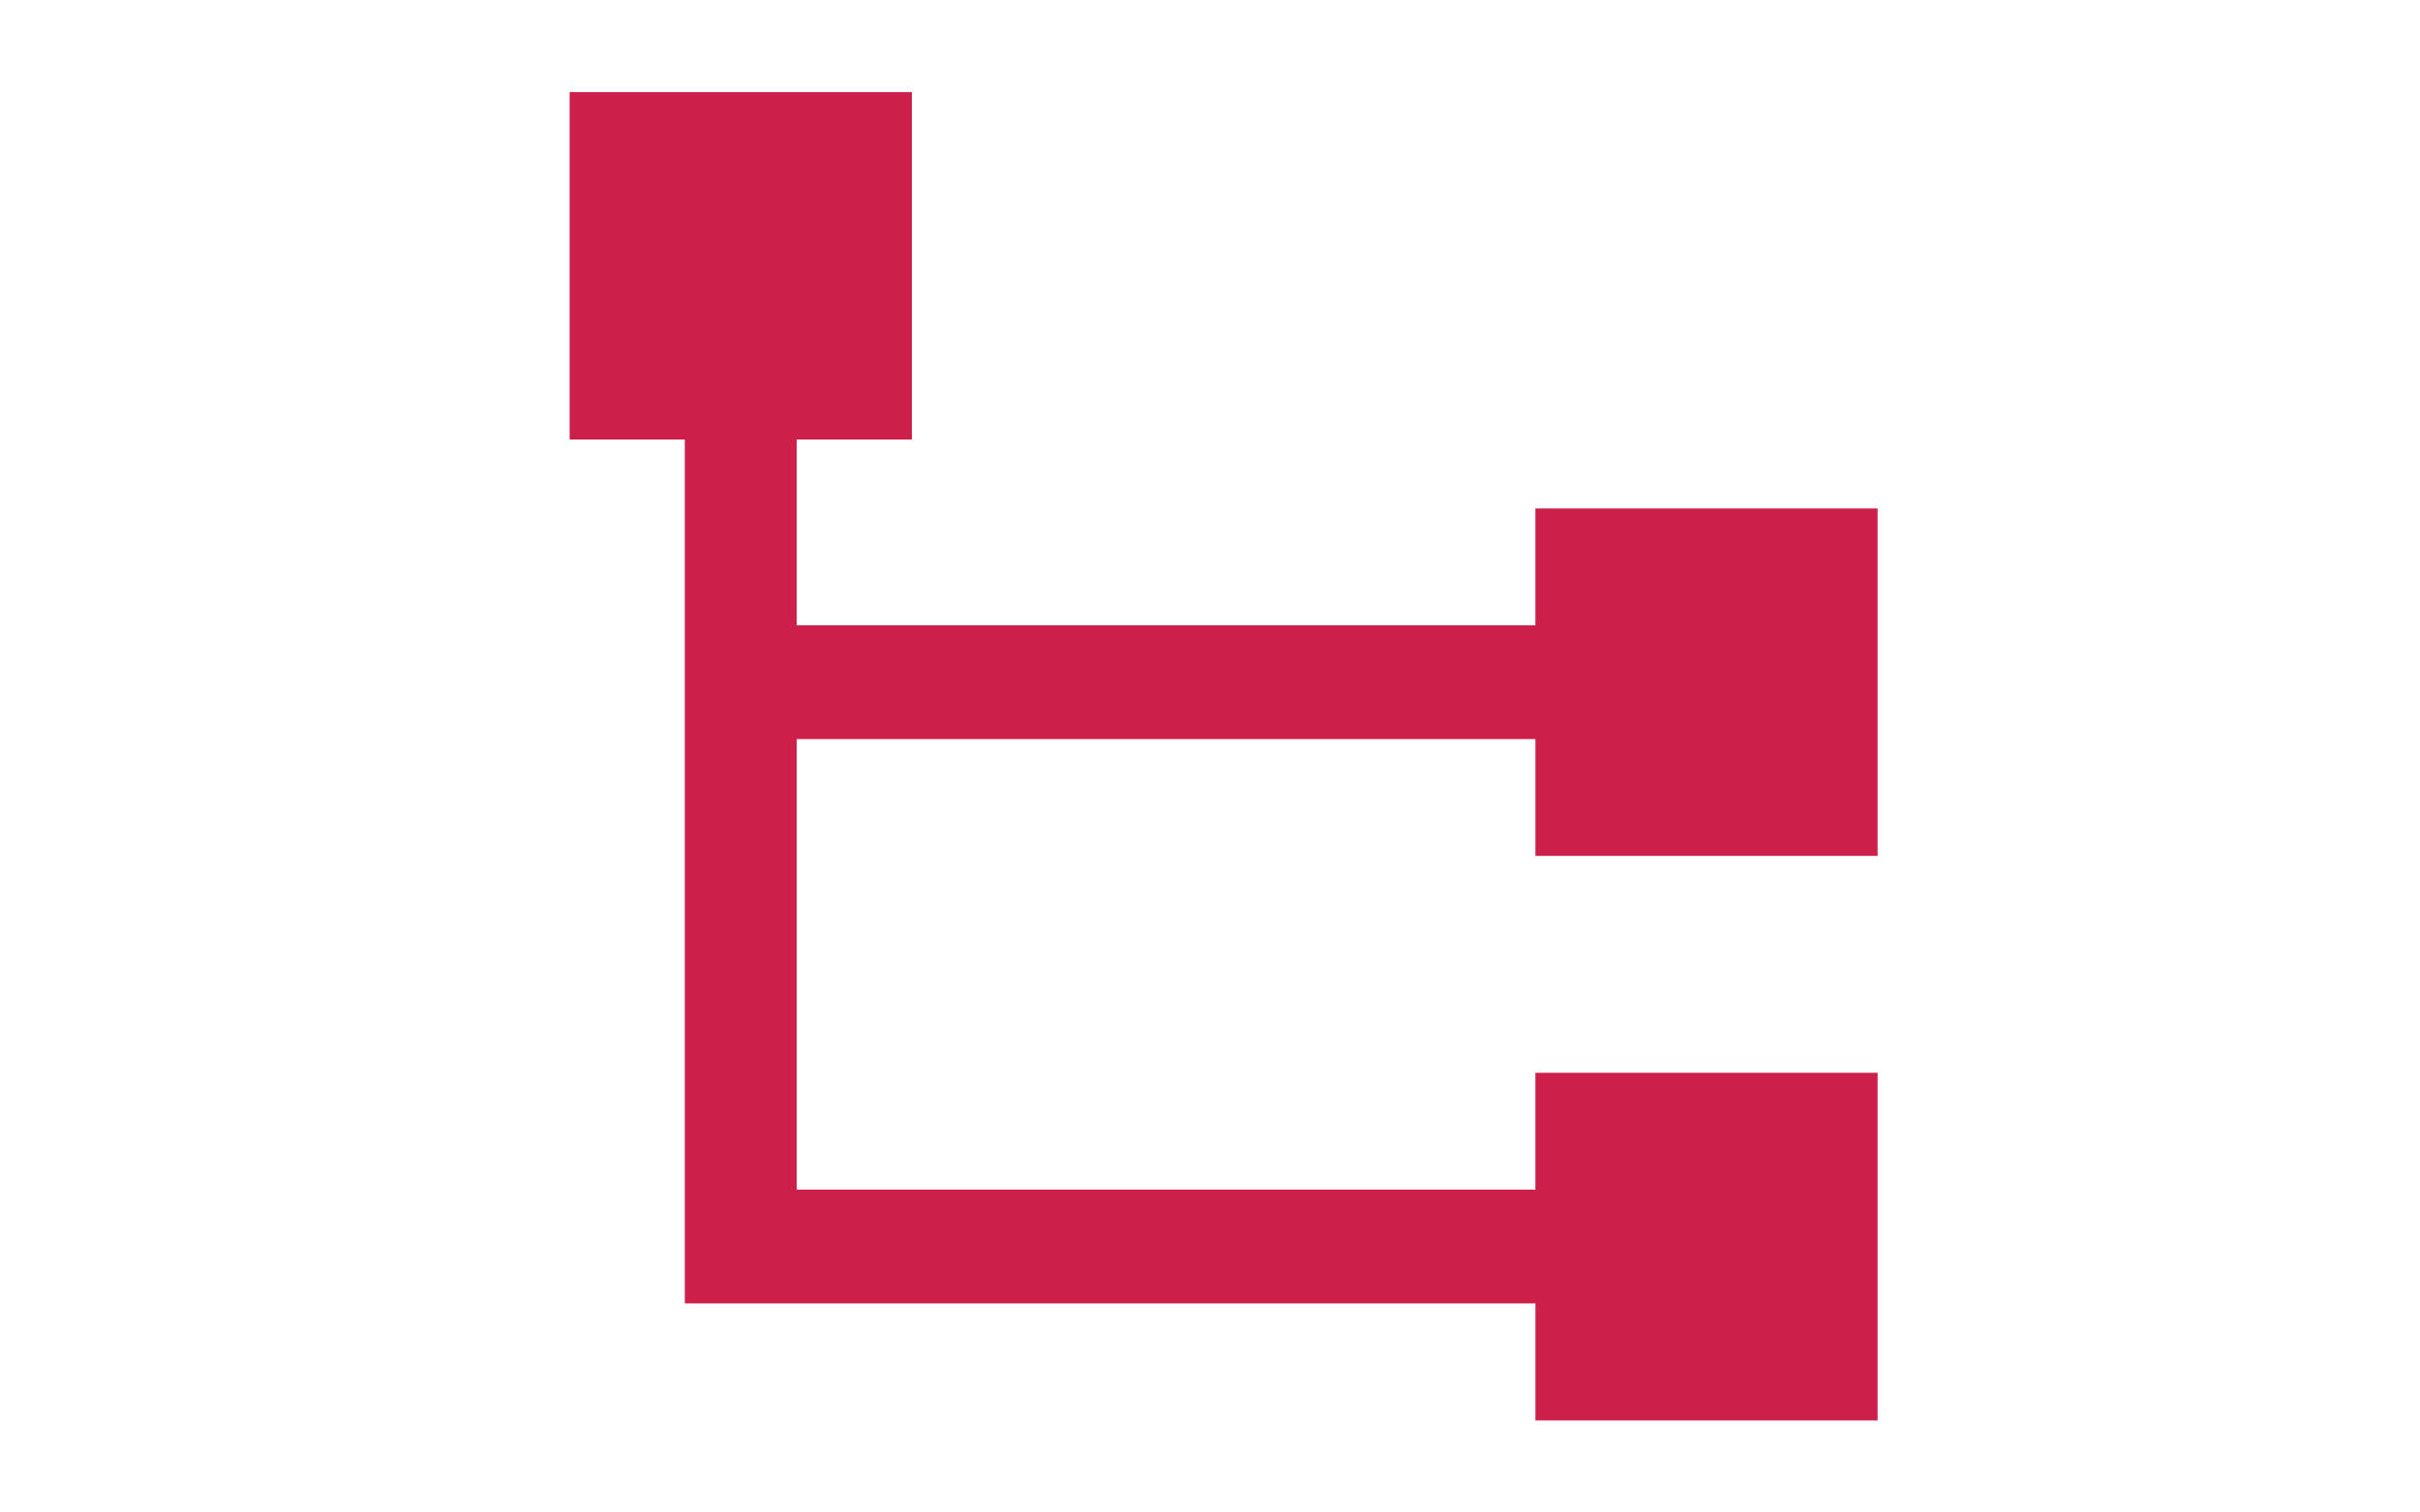 <?xml version="1.0" encoding="utf-8"?>
<!-- Generator: Adobe Illustrator 16.0.0, SVG Export Plug-In . SVG Version: 6.00 Build 0)  -->
<!DOCTYPE svg PUBLIC "-//W3C//DTD SVG 1.1//EN" "http://www.w3.org/Graphics/SVG/1.1/DTD/svg11.dtd">
<svg version="1.1" id="Capa_1" xmlns="http://www.w3.org/2000/svg" xmlns:xlink="http://www.w3.org/1999/xlink" x="0px" y="0px"
	 width="80px" height="50px" viewBox="-28.664 -15.24 80 50" enable-background="new -28.664 -15.24 80 50" xml:space="preserve">
<path fill="#CC1F49" d="M-9.833-12.196H1.48v11.486h-3.806v6.142h24.419V1.569h11.313v11.486H22.094V9.194H-2.326v14.894h24.419
	v-3.864h11.313v11.493H22.094v-3.87h-28.12c0-9.517,0-19.039,0-28.556h-3.807V-12.196L-9.833-12.196z"/>
</svg>
